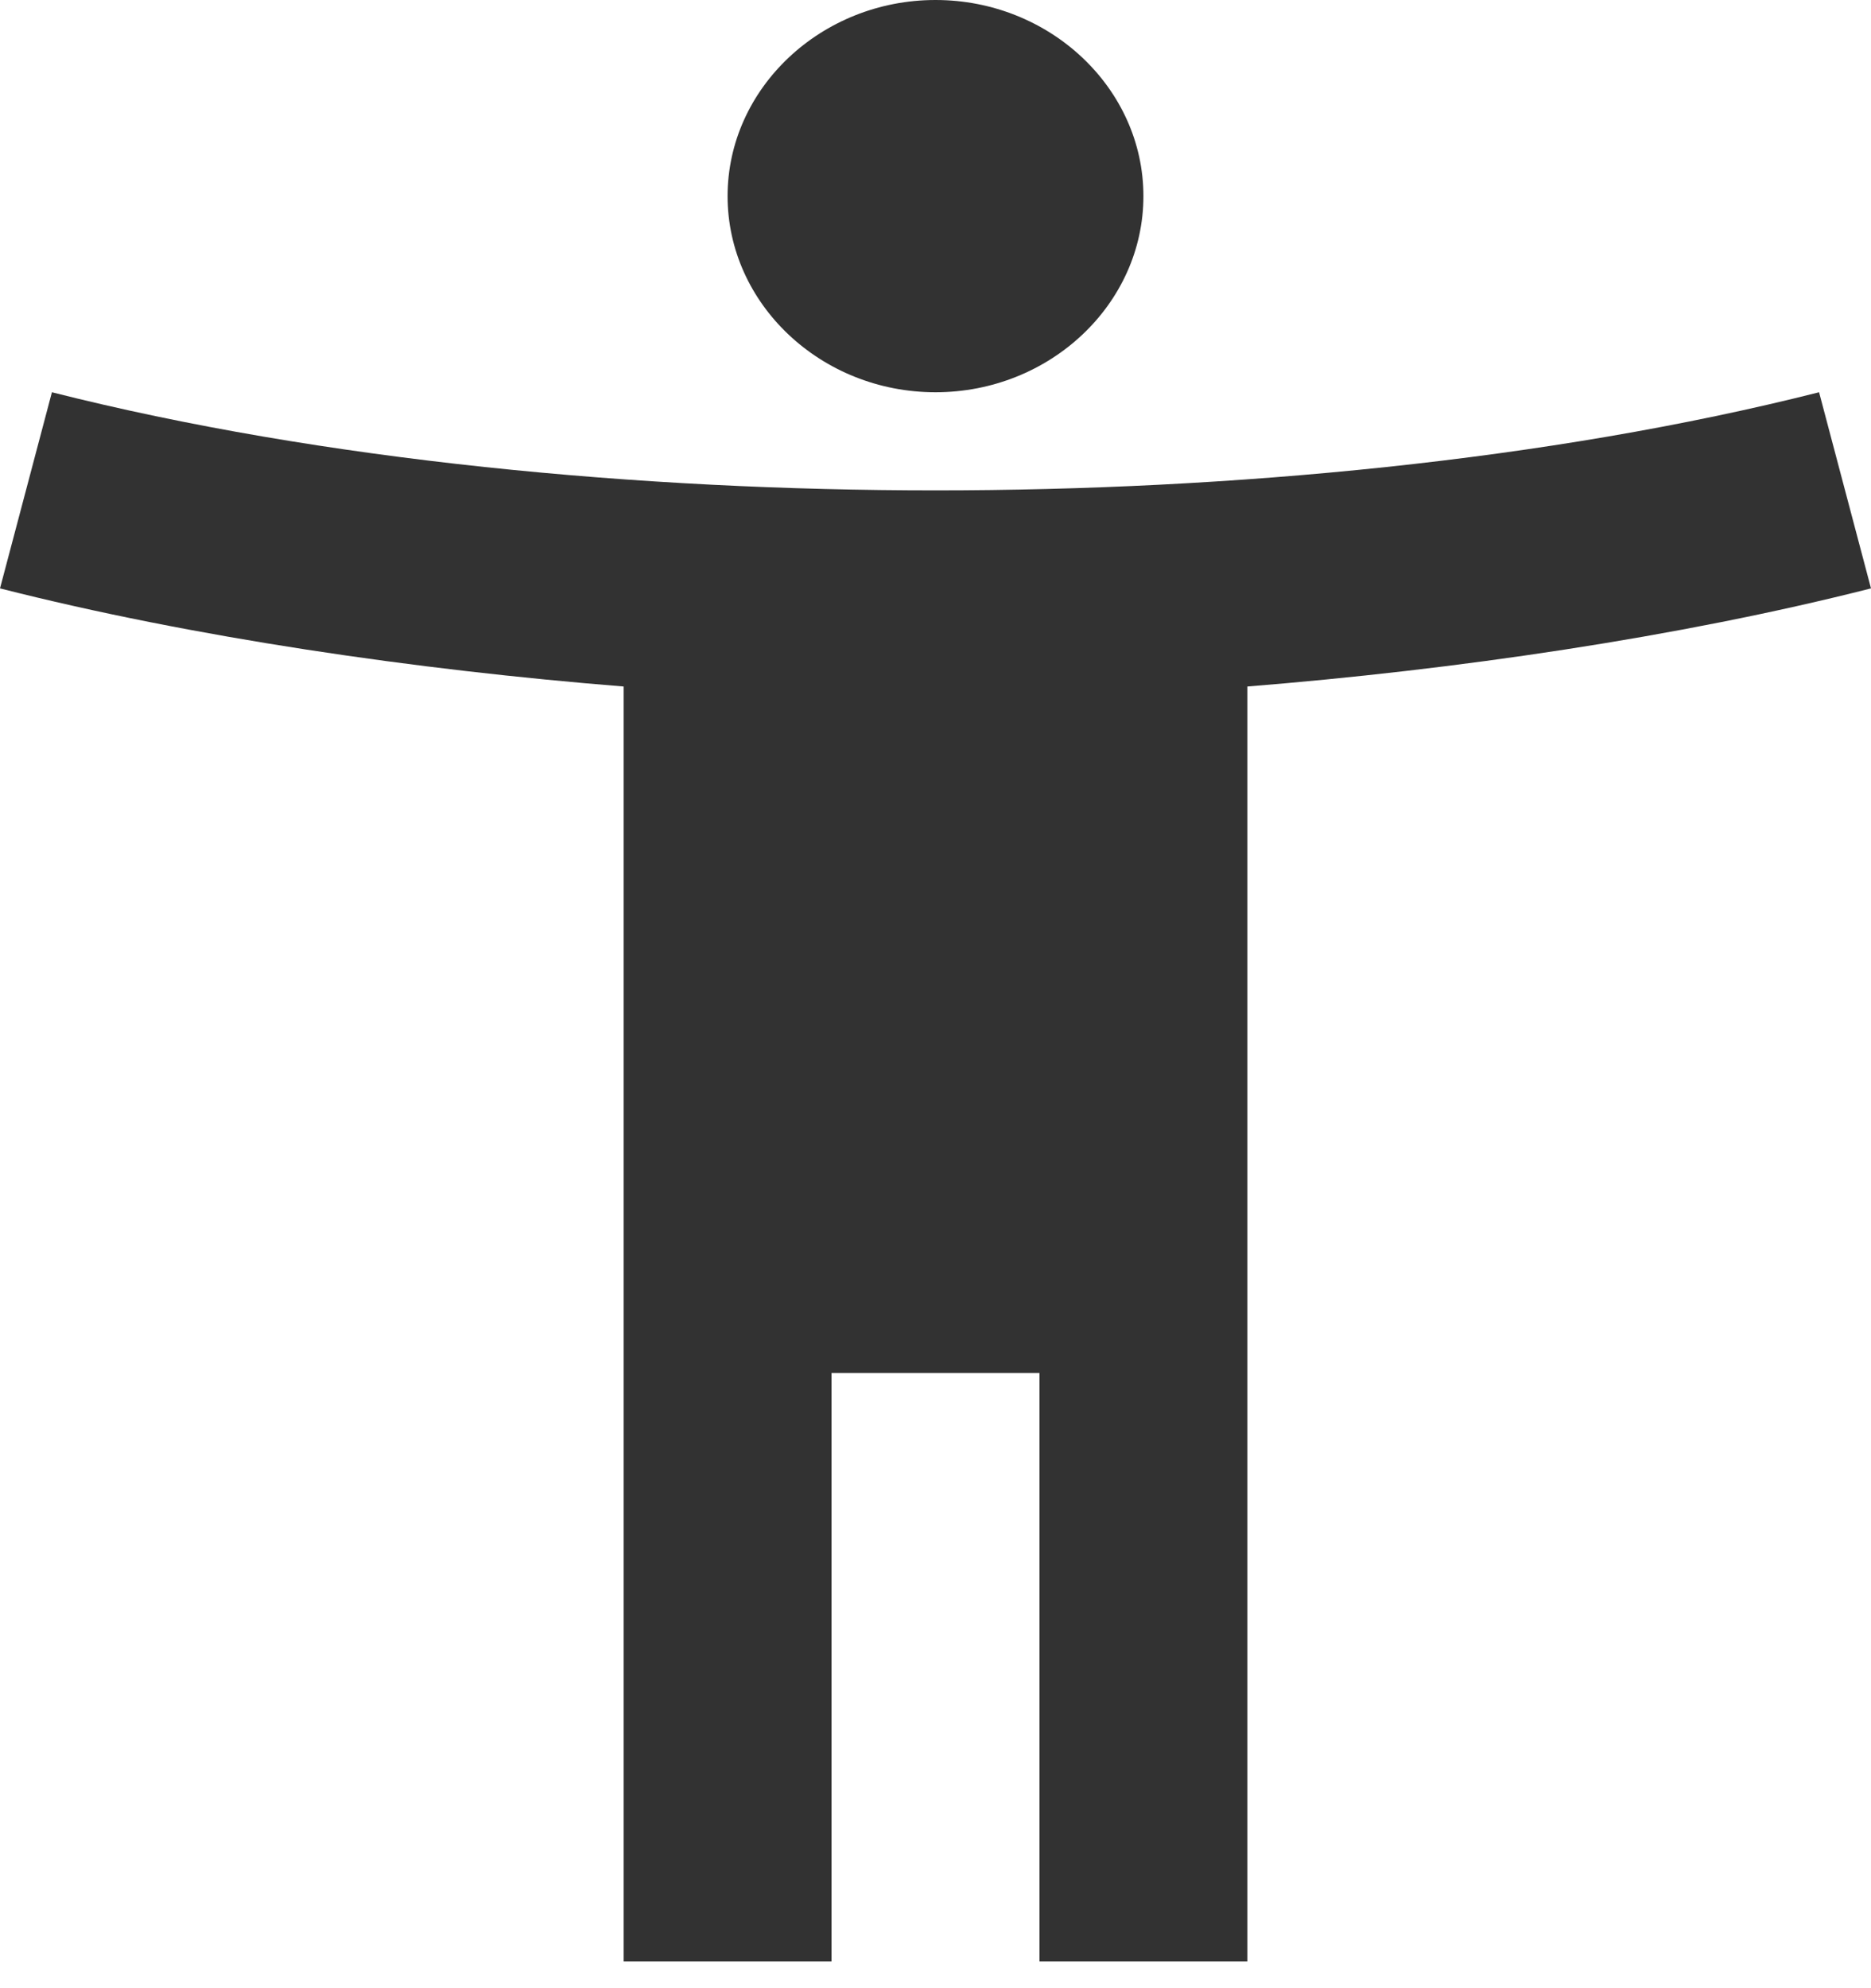 <svg width="16" height="17" viewBox="0 0 16 17" fill="#323232" xmlns="http://www.w3.org/2000/svg">
<path d="M15.556 3.354C13.236 3.941 10.516 4.193 8 4.193C5.484 4.193 2.764 3.941 0.444 3.354L0 5.031C1.653 5.451 3.556 5.727 5.333 5.87V16.771H7.111V11.74H8.889V16.771H10.667V5.87C12.444 5.727 14.347 5.451 16 5.031L15.556 3.354ZM8 3.354C8.978 3.354 9.778 2.6 9.778 1.677C9.778 0.755 8.978 0 8 0C7.022 0 6.222 0.755 6.222 1.677C6.222 2.6 7.022 3.354 8 3.354Z" />
</svg>
